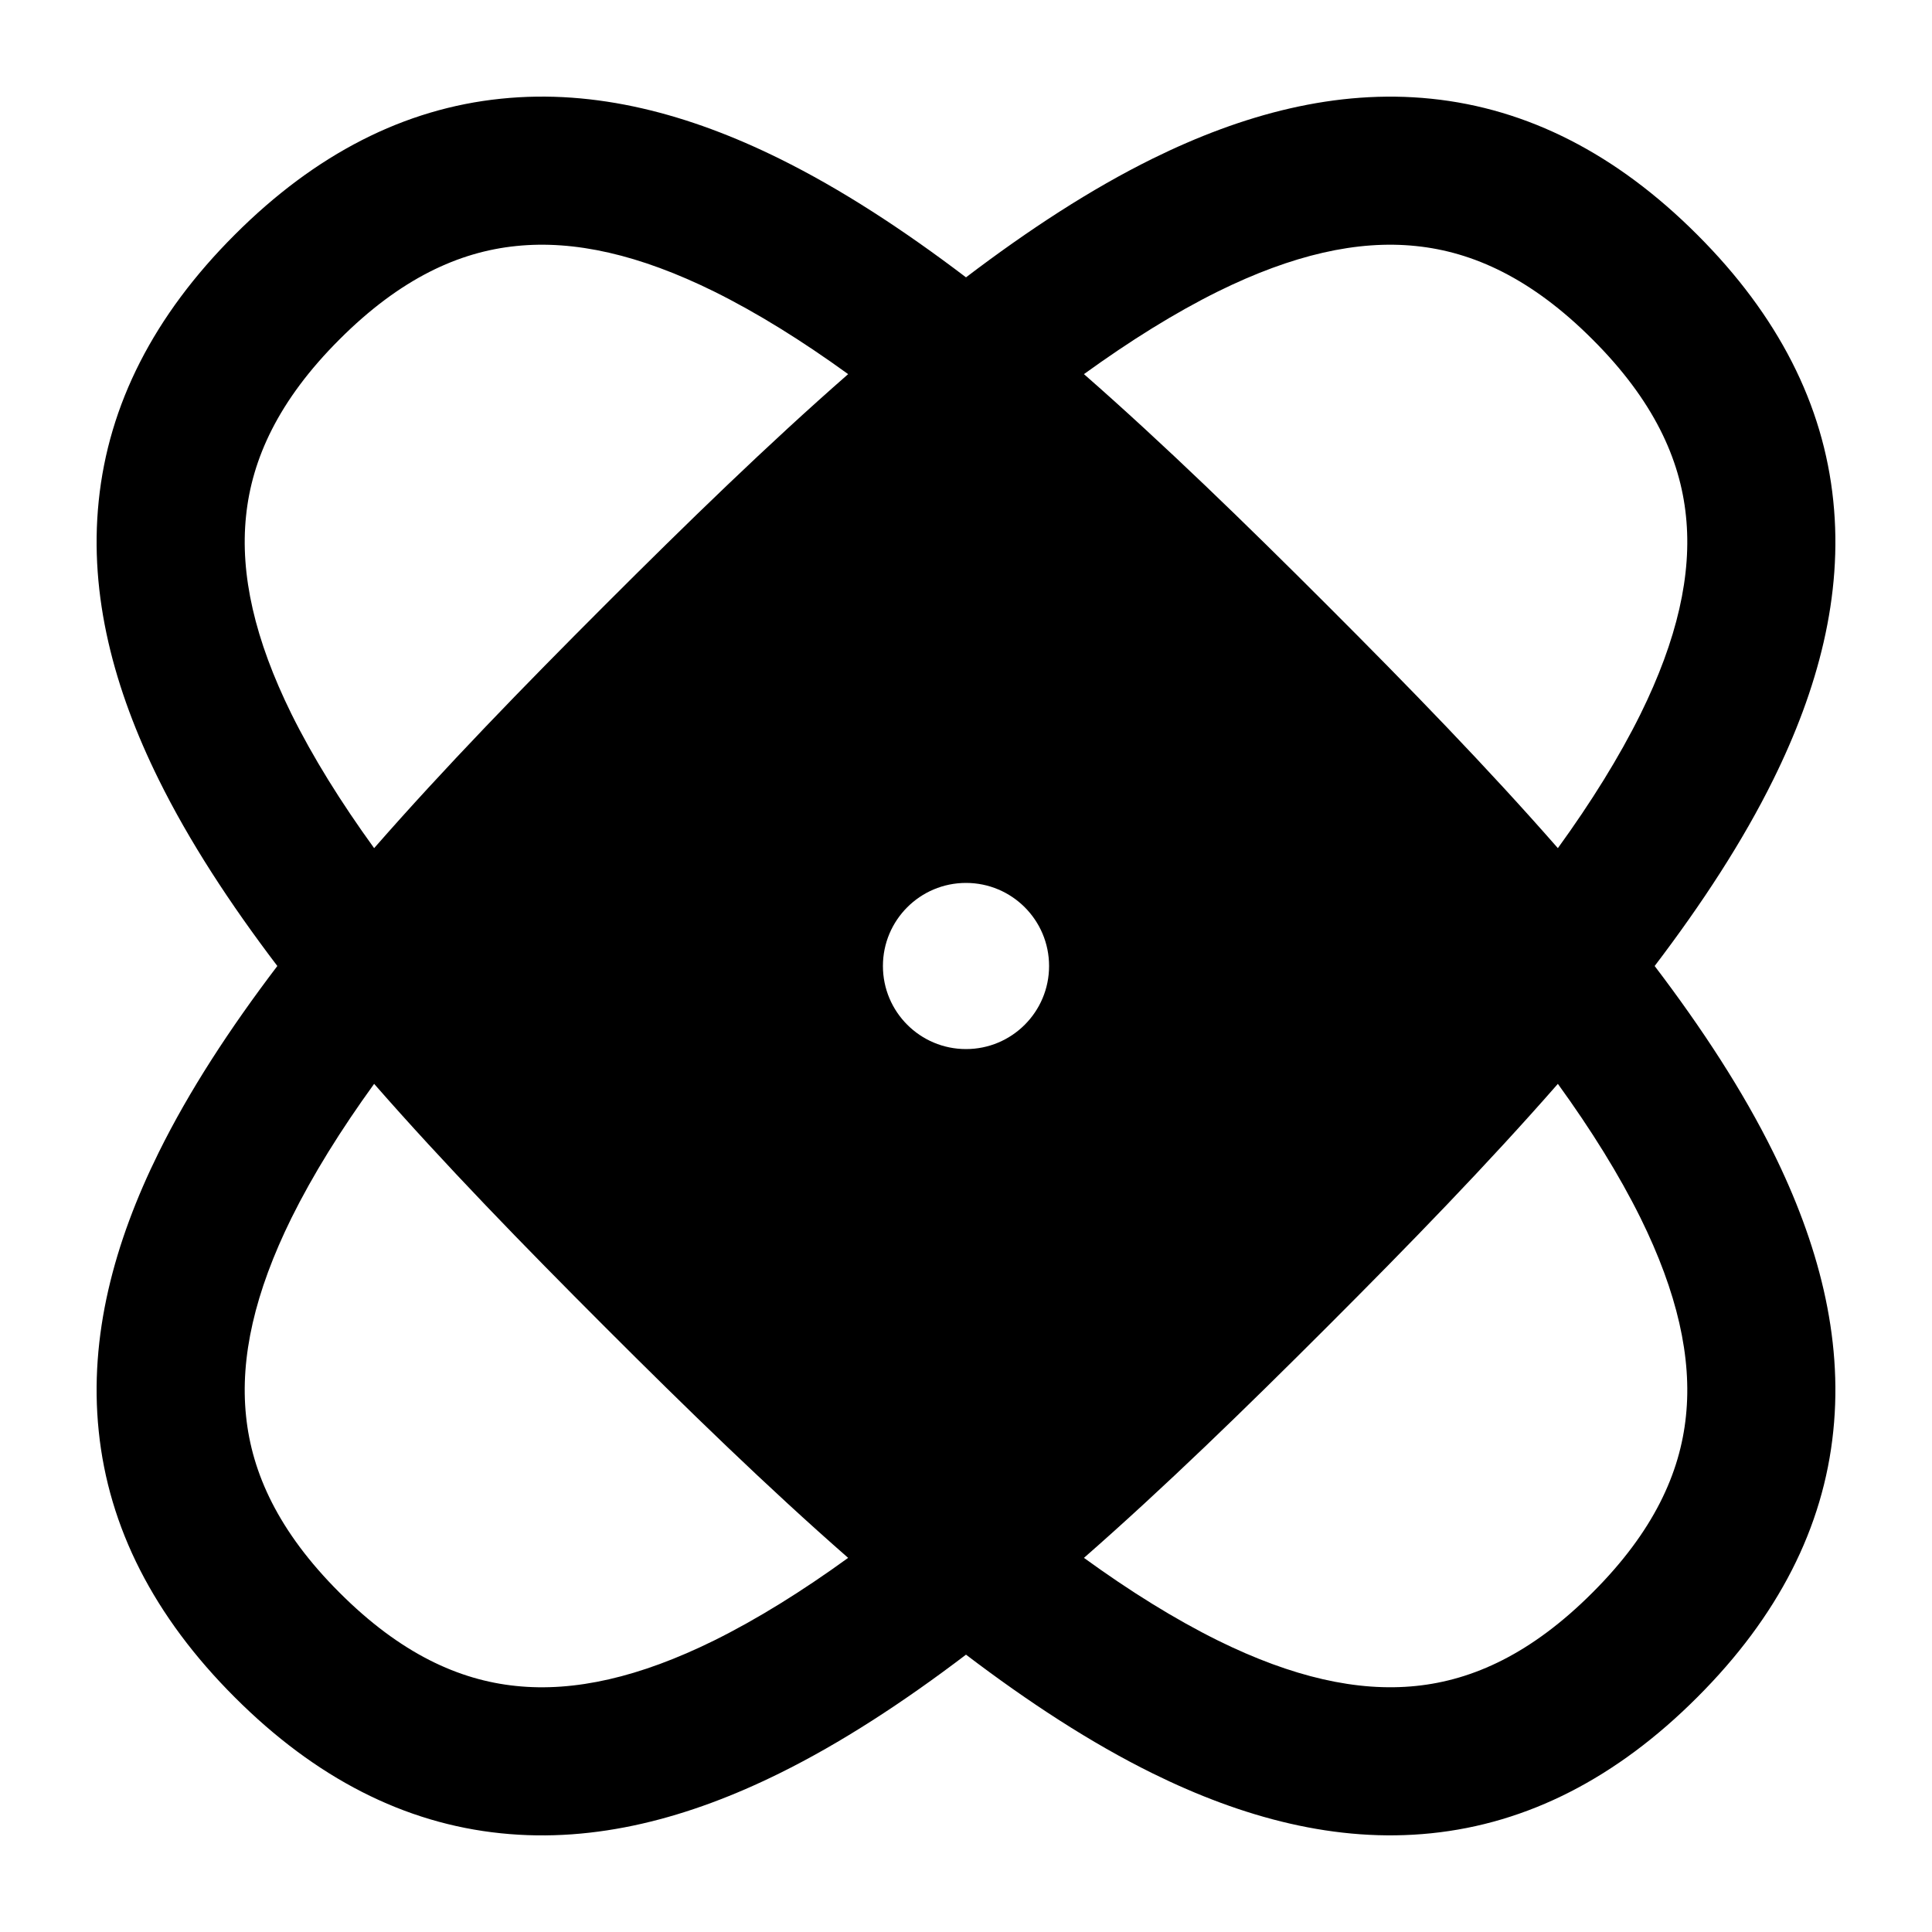 <svg width="20" height="20" viewBox="0 0 20 20" fill="currentColor" xmlns="http://www.w3.org/2000/svg">
  <path fill-rule="evenodd" d="M8.07 1.643C7.137 1.182 6.167 0.92 5.185 1.022C4.188 1.124 3.267 1.592 2.43 2.43C1.592 3.267 1.124 4.188 1.022 5.185C0.92 6.167 1.182 7.137 1.643 8.07C1.957 8.706 2.377 9.35 2.871 10C2.377 10.65 1.957 11.294 1.643 11.93C1.182 12.863 0.92 13.832 1.022 14.815C1.124 15.812 1.592 16.733 2.43 17.57C3.267 18.408 4.188 18.876 5.185 18.978C6.168 19.08 7.137 18.818 8.07 18.357C8.706 18.043 9.35 17.623 10 17.129C10.65 17.623 11.294 18.043 11.93 18.357C12.863 18.817 13.832 19.079 14.815 18.978C15.812 18.876 16.733 18.408 17.57 17.57C18.408 16.733 18.876 15.812 18.978 14.815C19.08 13.832 18.818 12.863 18.357 11.93C18.043 11.294 17.623 10.65 17.129 10C17.623 9.35 18.043 8.706 18.357 8.07C18.818 7.137 19.08 6.168 18.978 5.185C18.876 4.188 18.408 3.267 17.57 2.43C16.733 1.592 15.812 1.124 14.815 1.022C13.832 0.921 12.863 1.183 11.93 1.643C11.294 1.957 10.65 2.377 10 2.871C9.35 2.377 8.706 1.957 8.07 1.643ZM5.342 2.547C5.946 2.484 6.62 2.637 7.391 3.017C7.839 3.239 8.302 3.527 8.78 3.873C7.948 4.601 7.108 5.418 6.263 6.263C5.418 7.108 4.601 7.948 3.873 8.78C3.527 8.302 3.239 7.839 3.017 7.391C2.637 6.62 2.484 5.946 2.547 5.342C2.607 4.753 2.881 4.146 3.514 3.514C4.146 2.881 4.753 2.607 5.342 2.547ZM12.609 3.017C13.38 2.637 14.054 2.484 14.658 2.547C15.247 2.607 15.854 2.881 16.486 3.514C17.119 4.146 17.393 4.753 17.453 5.342C17.516 5.946 17.363 6.62 16.983 7.391C16.761 7.839 16.473 8.302 16.127 8.78C15.399 7.948 14.582 7.108 13.737 6.263C12.892 5.418 12.052 4.601 11.221 3.873C11.698 3.528 12.161 3.239 12.609 3.017ZM9.14 10C9.14 9.525 9.525 9.14 10 9.14C10.475 9.14 10.86 9.525 10.86 10C10.86 10.475 10.475 10.86 10 10.86C9.525 10.86 9.14 10.475 9.14 10ZM3.017 12.609C3.239 12.161 3.527 11.698 3.873 11.22C4.601 12.052 5.418 12.892 6.263 13.737C7.108 14.582 7.948 15.399 8.78 16.127C8.302 16.473 7.839 16.761 7.391 16.983C6.62 17.363 5.946 17.516 5.342 17.453C4.753 17.393 4.146 17.119 3.514 16.486C2.881 15.854 2.607 15.247 2.547 14.658C2.484 14.054 2.637 13.38 3.017 12.609ZM13.737 13.737C14.582 12.892 15.399 12.052 16.127 11.22C16.473 11.698 16.761 12.161 16.983 12.609C17.363 13.38 17.516 14.054 17.453 14.658C17.393 15.247 17.119 15.854 16.486 16.486C15.854 17.119 15.247 17.393 14.658 17.453C14.054 17.515 13.38 17.363 12.609 16.983C12.161 16.761 11.698 16.473 11.221 16.127C12.052 15.399 12.892 14.582 13.737 13.737Z" fill="currentColor" />
</svg>
